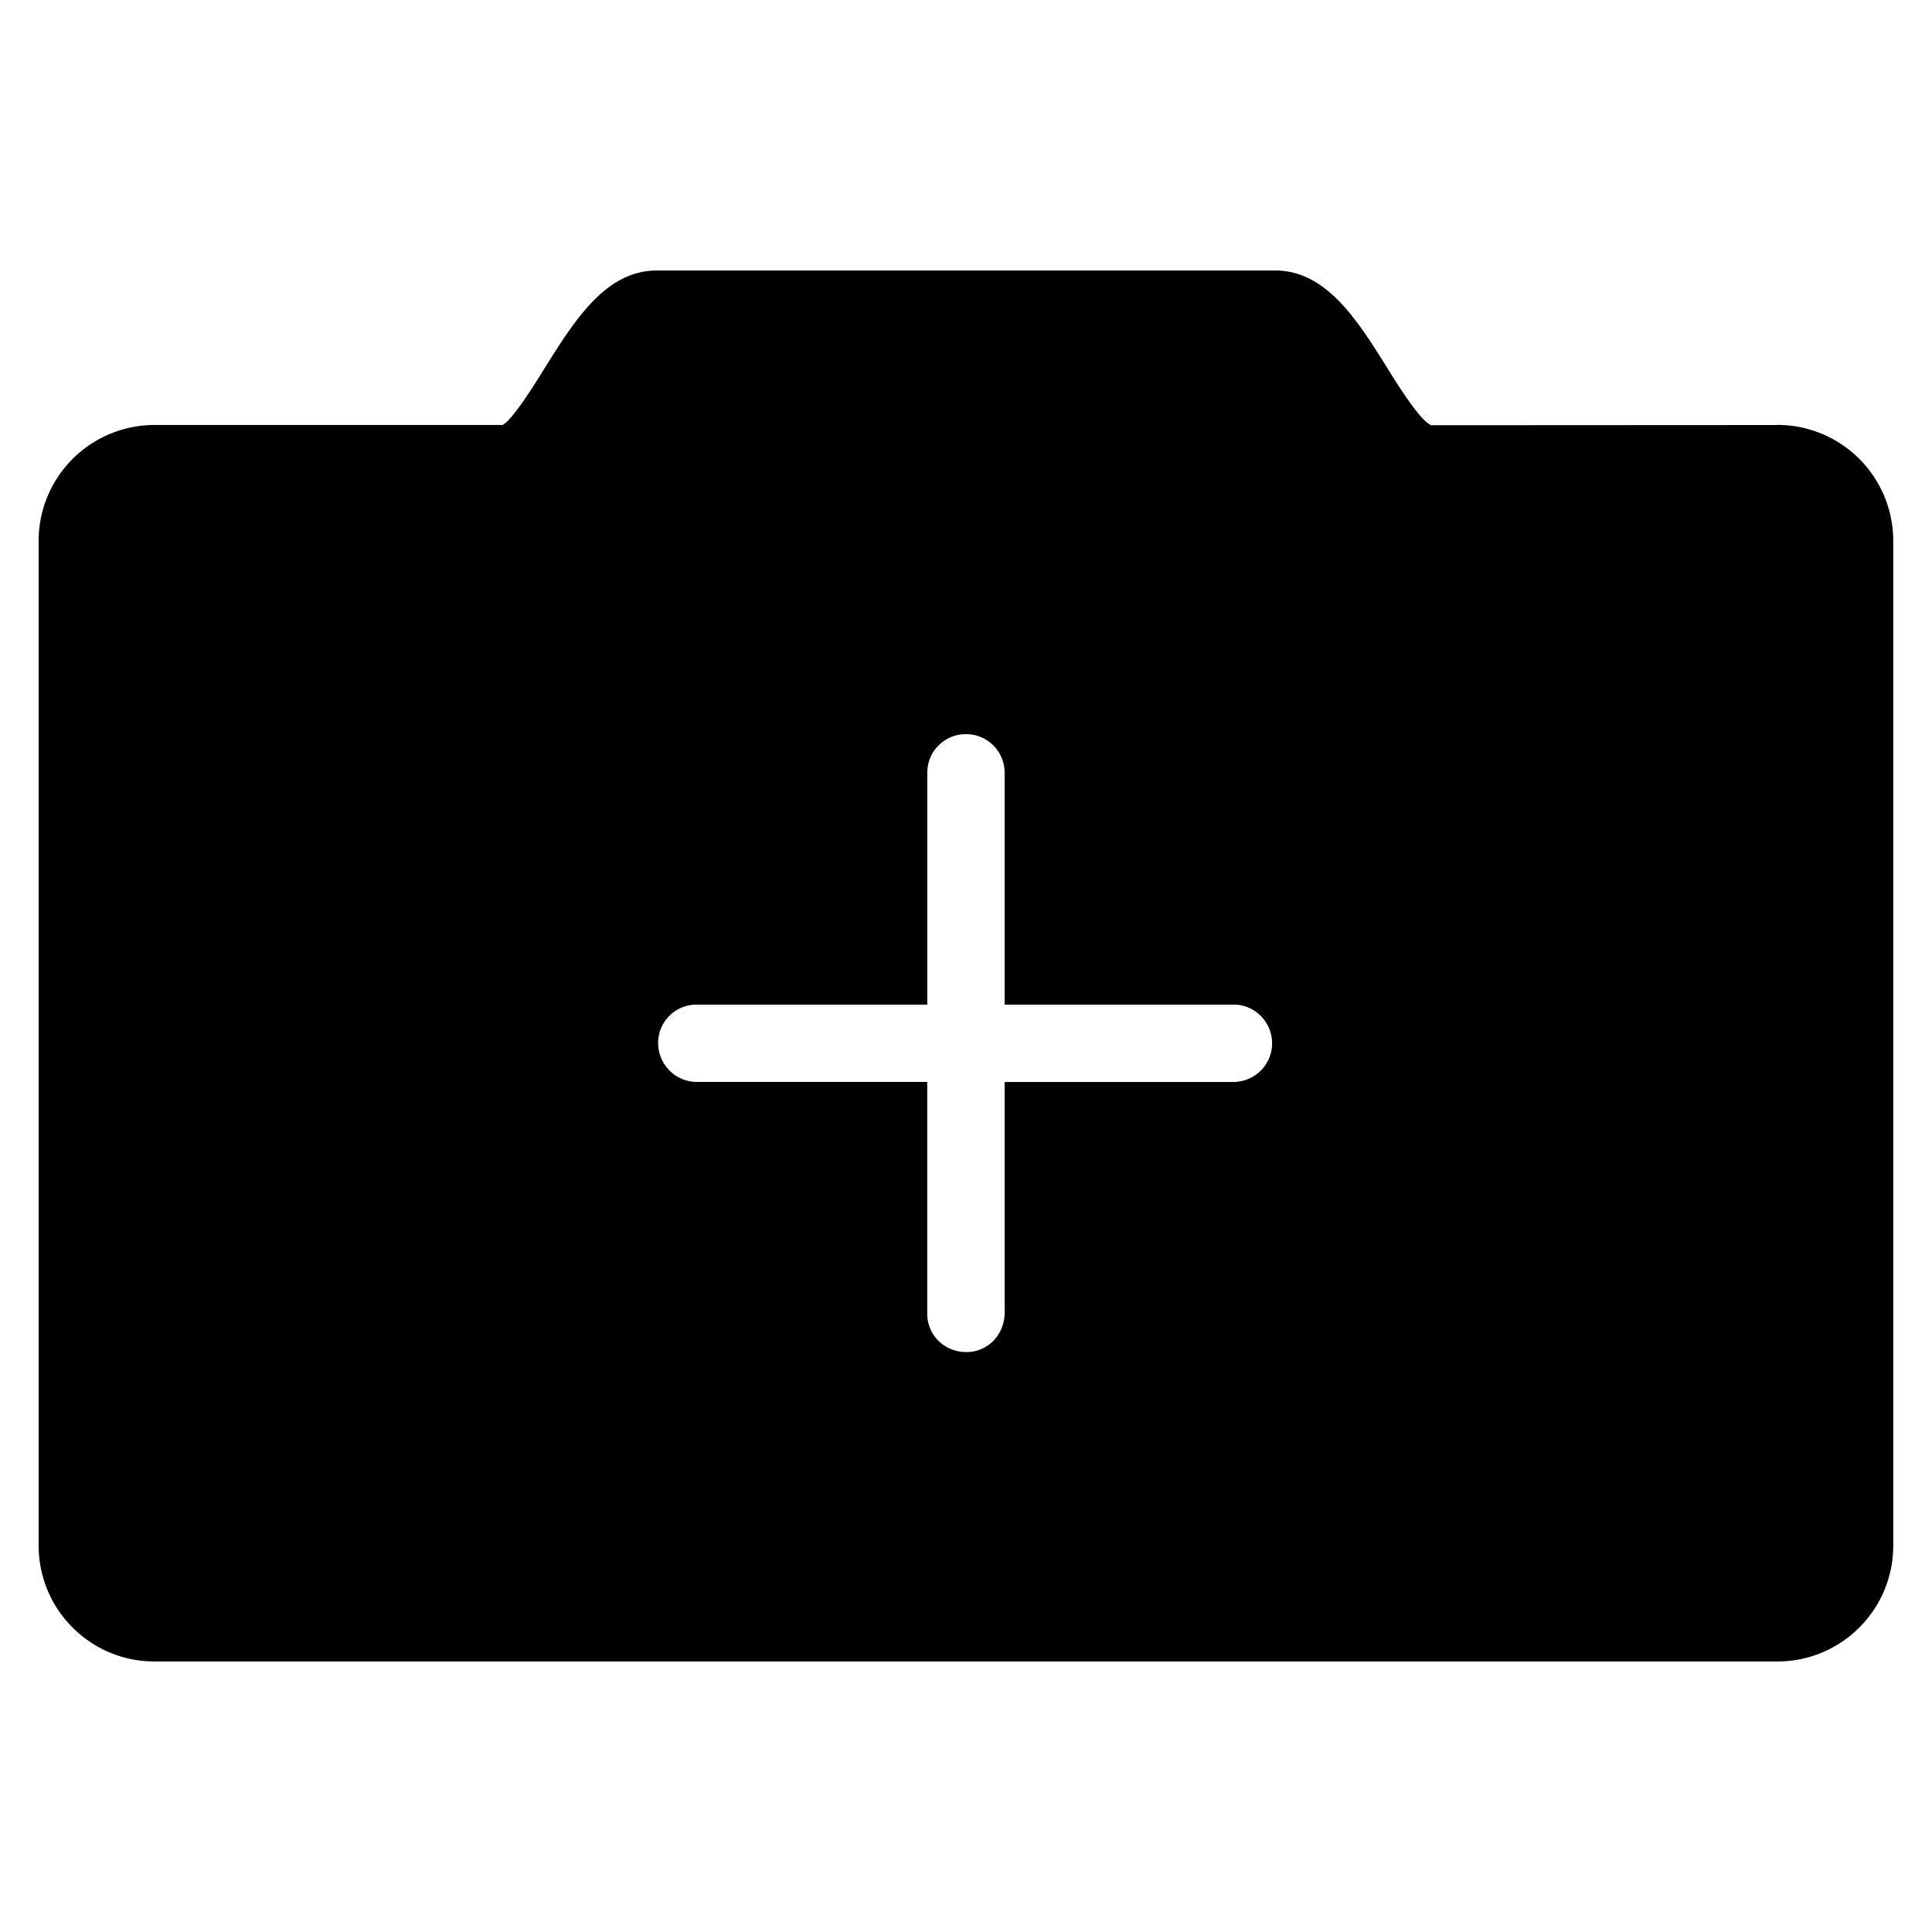 <svg role="img" viewBox="0 0 32 32" xmlns="http://www.w3.org/2000/svg"><path d="m29.441 7.04-5.734.003c-.176-.063-.547-.652-.742-.969-.492-.785-1.004-1.594-1.844-1.594H10.88c-.84 0-1.352.81-1.844 1.594-.195.317-.566.906-.715.965H2.56A1.92 1.92 0 0 0 .64 8.961V25.6c0 1.06.859 1.919 1.918 1.919H29.44c1.059 0 1.918-.86 1.918-1.918V8.96a1.92 1.92 0 0 0-1.918-1.922m-8.96 10.883h-3.84v3.84a.67.67 0 0 1-.188.449.62.62 0 0 1-.453.184.65.65 0 0 1-.453-.184.63.63 0 0 1-.188-.45v-3.84h-3.84a.644.644 0 0 1-.617-.64.634.634 0 0 1 .618-.64h3.84V12.8c0-.172.066-.336.187-.453A.63.63 0 0 1 16 12.16c.355 0 .64.285.64.64v3.84h3.84c.332.028.59.305.59.641a.64.64 0 0 1-.59.637m0 0" fill="rgb(0%, 0%, 0%)"/></svg>